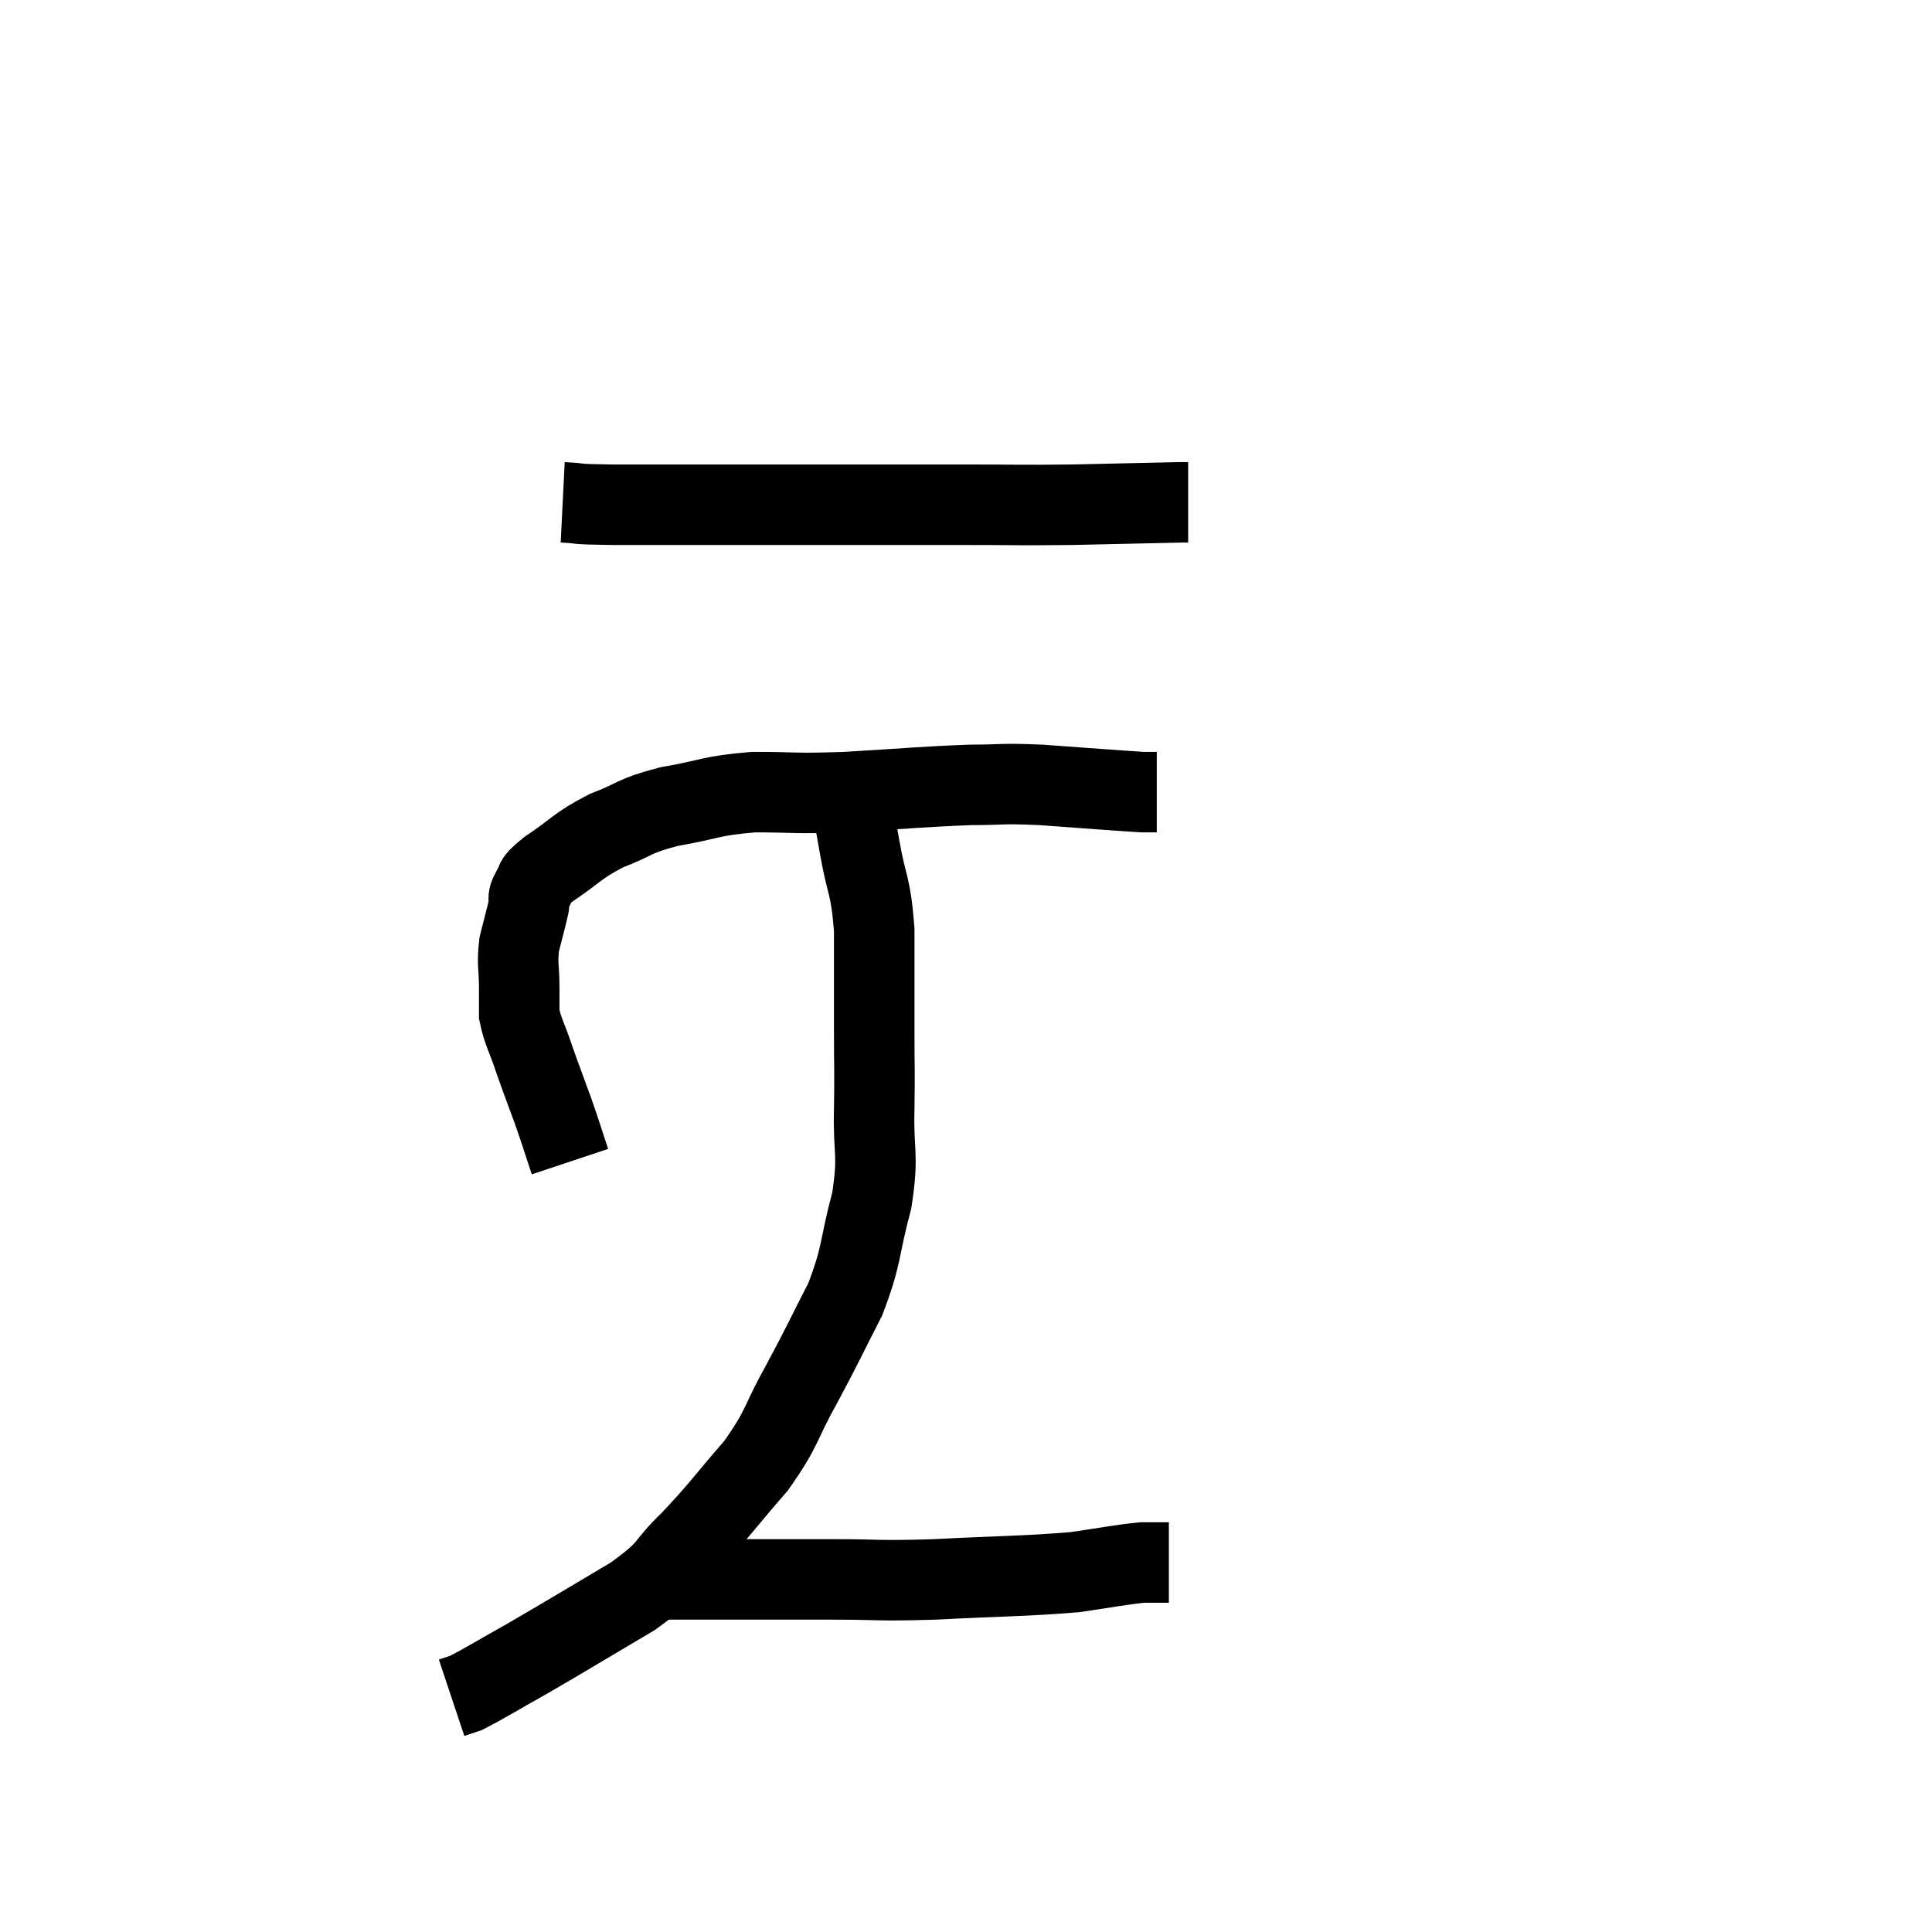 <svg width="48" height="48" viewBox="0 0 48 48" xmlns="http://www.w3.org/2000/svg"><path d="M 14.16 28.86 C 13.95 28.23, 13.965 28.245, 13.74 27.6 C 13.5 26.94, 13.47 26.88, 13.26 26.28 C 13.08 25.74, 12.99 25.635, 12.9 25.2 C 12.9 24.87, 12.9 24.975, 12.9 24.54 C 12.9 24, 12.84 23.97, 12.9 23.46 C 13.02 22.98, 13.065 22.83, 13.14 22.5 C 13.17 22.32, 13.08 22.365, 13.2 22.14 C 13.41 21.87, 13.155 21.975, 13.62 21.6 C 14.34 21.12, 14.31 21.03, 15.06 20.64 C 15.84 20.34, 15.705 20.28, 16.62 20.04 C 17.67 19.86, 17.625 19.77, 18.72 19.68 C 19.86 19.68, 19.65 19.725, 21 19.68 C 22.56 19.59, 22.905 19.545, 24.12 19.5 C 24.99 19.5, 24.795 19.455, 25.86 19.5 C 27.12 19.59, 27.66 19.635, 28.38 19.68 L 28.74 19.68" fill="none" stroke="black" stroke-width="2"></path><path d="M 13.98 12.48 C 14.58 12.51, 14.115 12.525, 15.18 12.54 C 16.71 12.54, 16.86 12.54, 18.24 12.54 C 19.47 12.54, 19.275 12.54, 20.7 12.54 C 22.32 12.54, 22.455 12.54, 23.94 12.54 C 25.29 12.54, 25.29 12.555, 26.64 12.54 C 27.99 12.51, 28.62 12.495, 29.34 12.48 C 29.43 12.48, 29.475 12.48, 29.52 12.48 L 29.52 12.48" fill="none" stroke="black" stroke-width="2"></path><path d="M 21.18 20.04 C 21.27 20.55, 21.225 20.295, 21.36 21.06 C 21.54 22.08, 21.63 21.945, 21.72 23.1 C 21.72 24.39, 21.72 24.57, 21.72 25.68 C 21.72 26.61, 21.735 26.505, 21.72 27.54 C 21.69 28.68, 21.84 28.635, 21.66 29.82 C 21.33 31.05, 21.435 31.14, 21 32.28 C 20.46 33.33, 20.475 33.345, 19.92 34.38 C 19.35 35.4, 19.47 35.445, 18.78 36.42 C 17.97 37.35, 17.925 37.47, 17.16 38.28 C 16.44 38.97, 16.74 38.925, 15.72 39.66 C 14.4 40.44, 14.115 40.62, 13.08 41.22 C 12.33 41.64, 12.045 41.82, 11.58 42.06 C 11.4 42.12, 11.31 42.15, 11.22 42.18 L 11.22 42.18" fill="none" stroke="black" stroke-width="2"></path><path d="M 15.96 39.24 C 16.98 39.24, 16.815 39.24, 18 39.24 C 19.35 39.24, 19.395 39.24, 20.7 39.24 C 21.96 39.24, 21.72 39.285, 23.22 39.24 C 24.96 39.15, 25.41 39.165, 26.7 39.06 C 27.54 38.94, 27.795 38.88, 28.38 38.82 L 29.04 38.82" fill="none" stroke="black" stroke-width="2"></path></svg>
